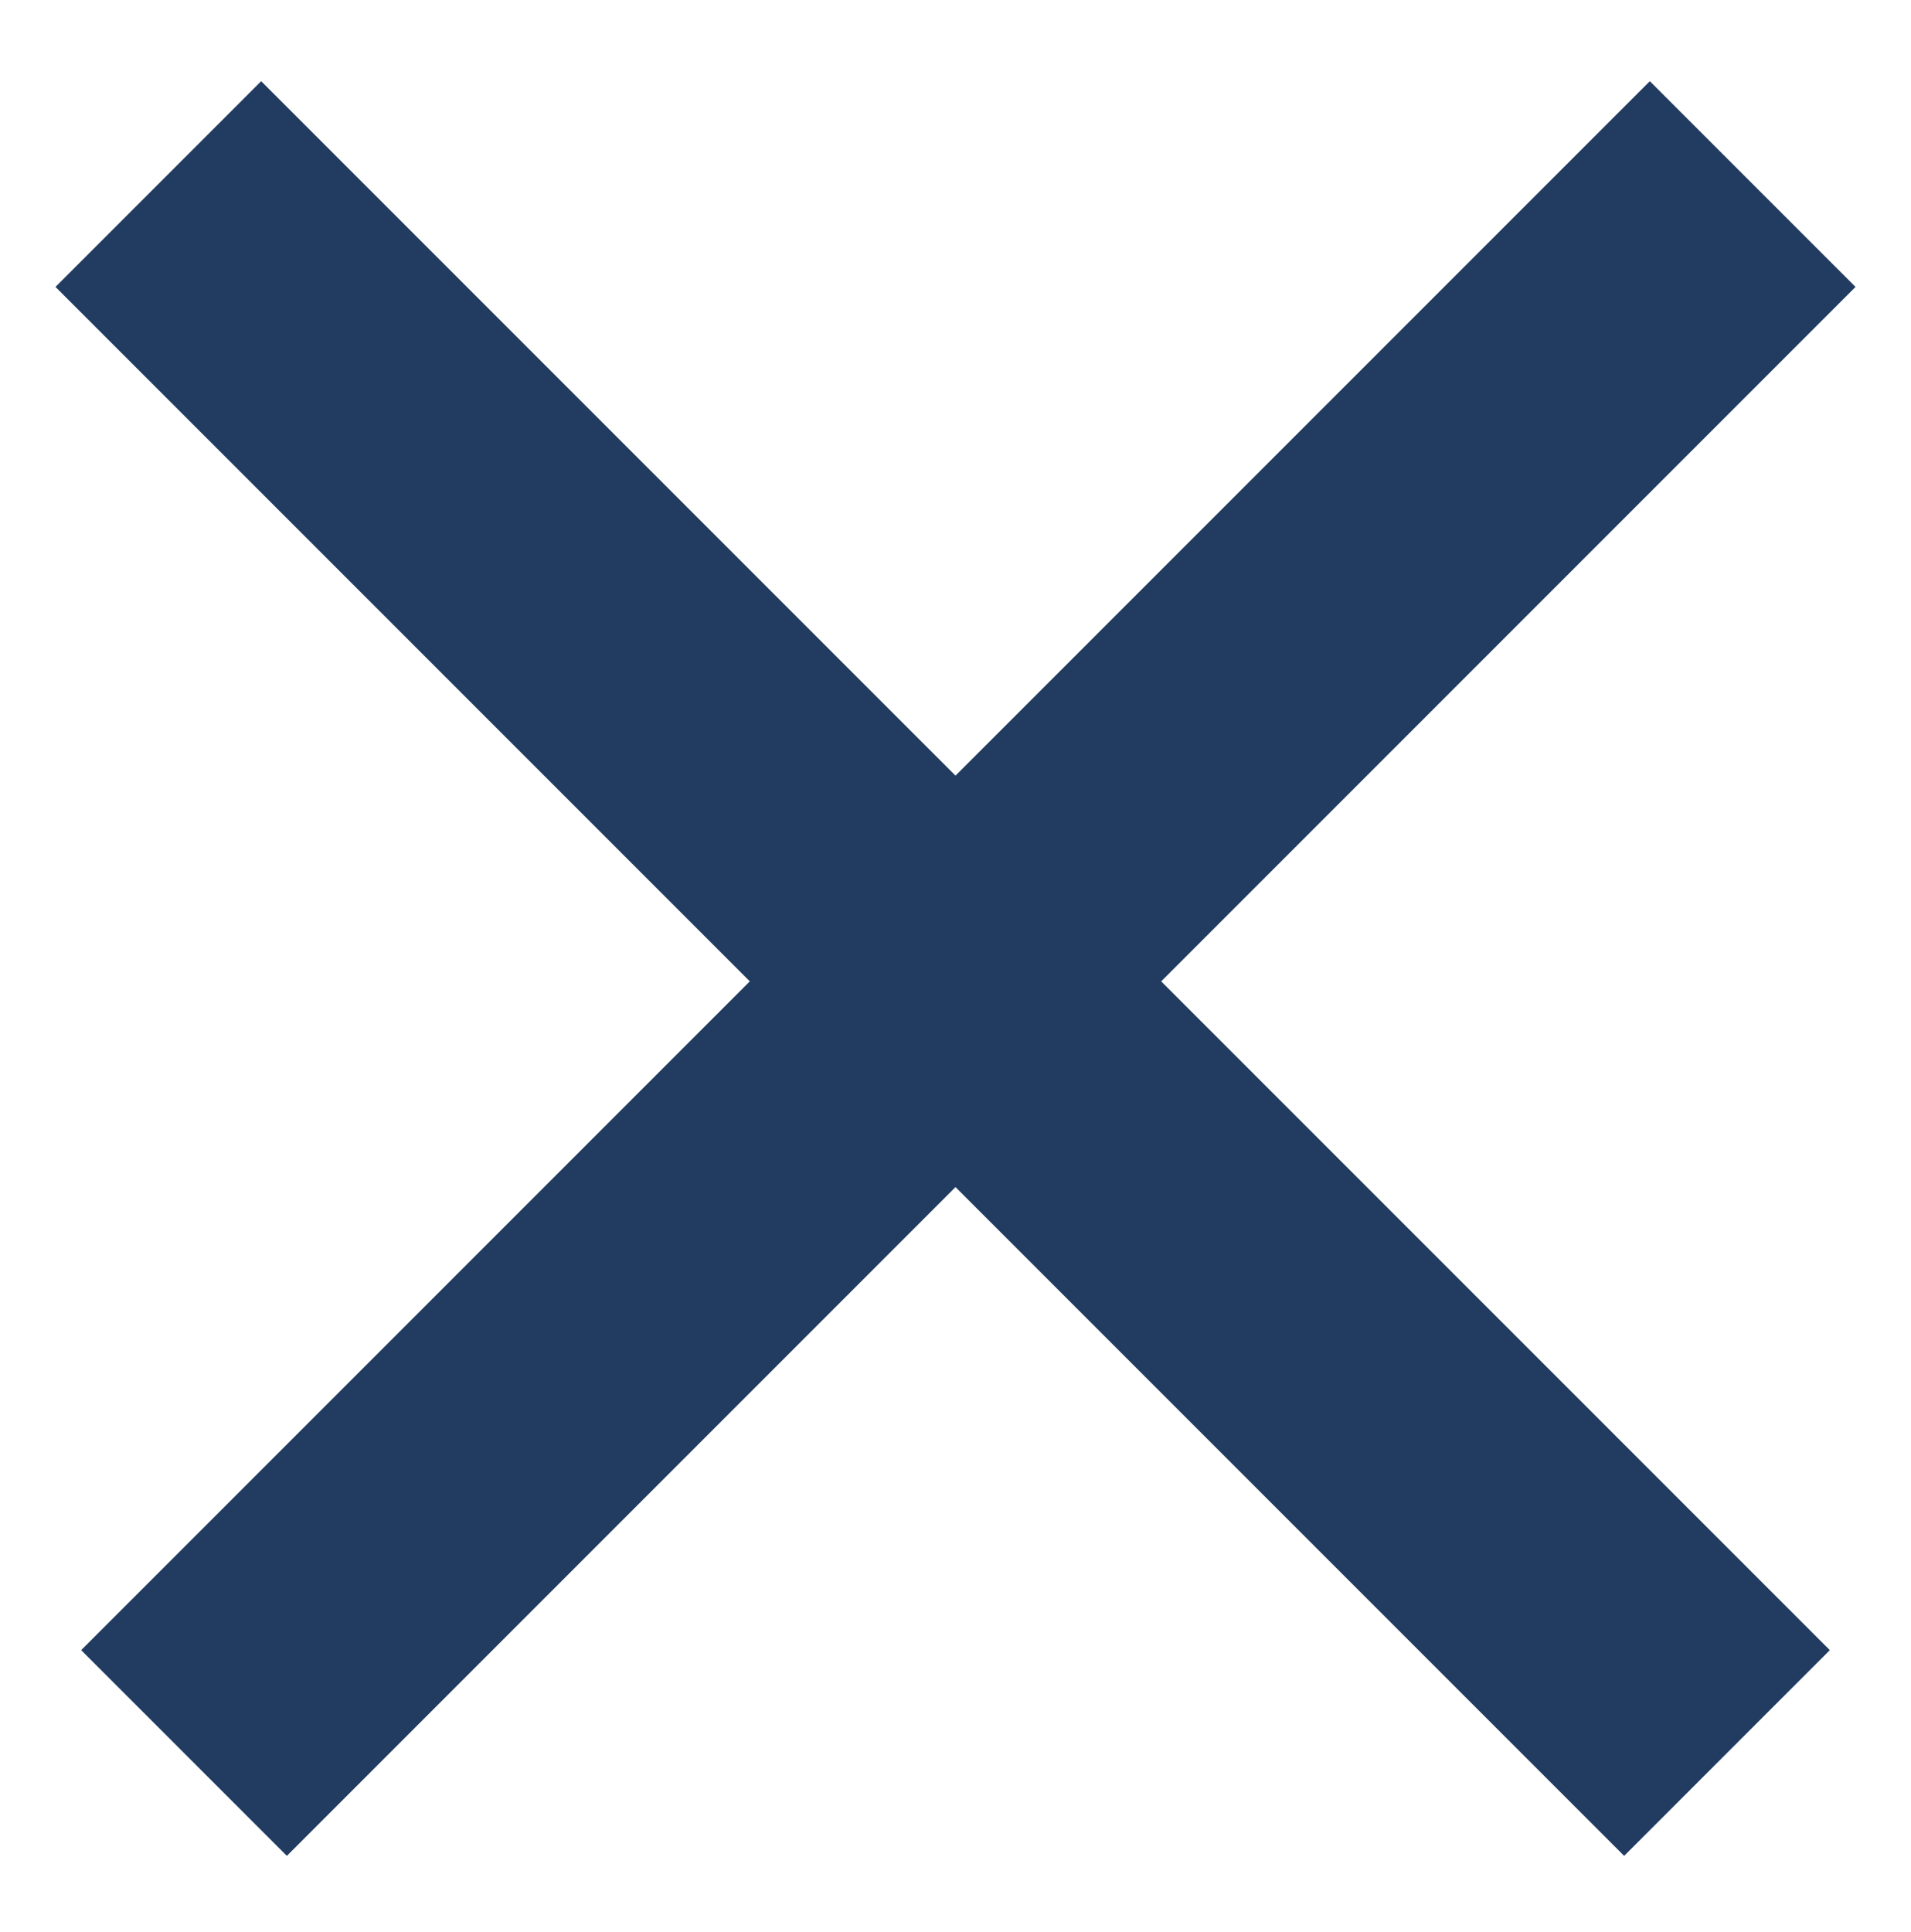 <?xml version="1.0" encoding="utf-8"?>
<!-- Generator: Adobe Illustrator 23.0.2, SVG Export Plug-In . SVG Version: 6.00 Build 0)  -->
<svg version="1.1" id="cruz" xmlns="http://www.w3.org/2000/svg" xmlns:xlink="http://www.w3.org/1999/xlink" x="0px" y="0px"
	 viewBox="0 0 93 94" style="enable-background:new 0 0 93 94;" xml:space="preserve">
<polygon style="fill:#213C60;" points="90.3,13.96 80.29,3.95 46.5,37.74 12.71,3.95 2.7,13.96 36.49,47.75 3.95,80.29 13.96,90.3 
	46.5,57.76 79.04,90.3 89.05,80.29 56.51,47.75 "/>
</svg>
